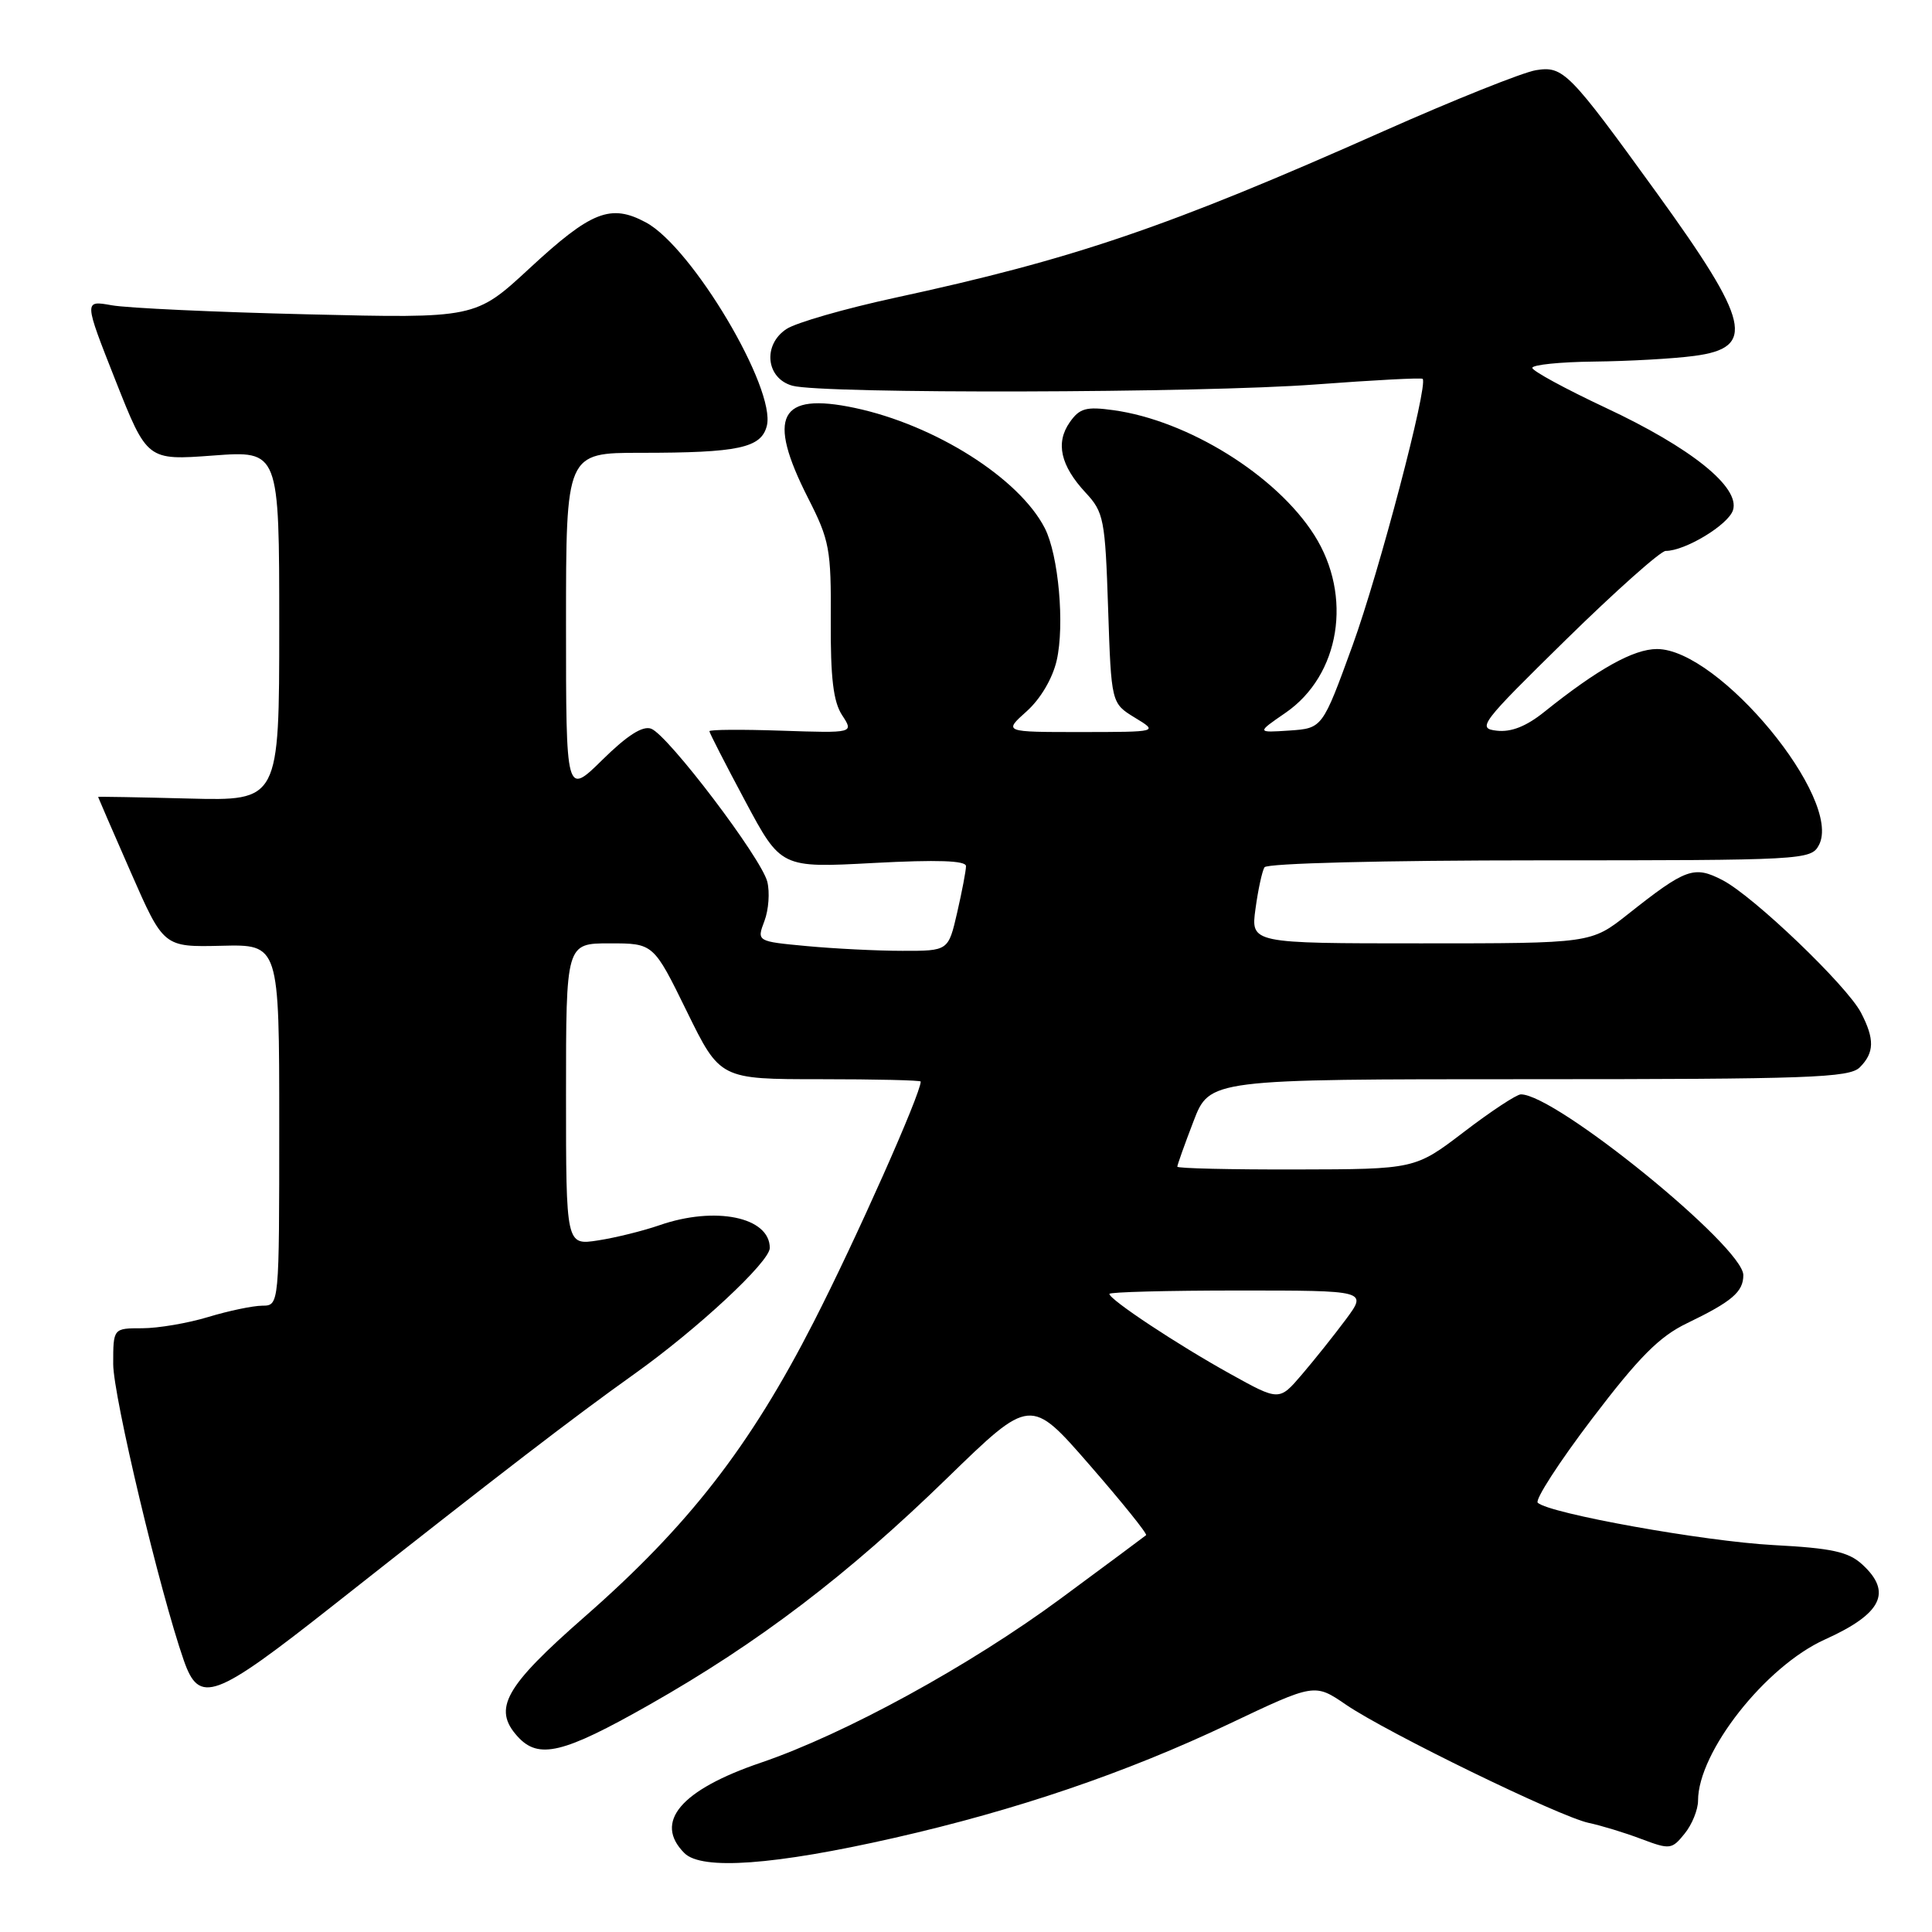 <?xml version="1.0" encoding="UTF-8" standalone="no"?>
<!DOCTYPE svg PUBLIC "-//W3C//DTD SVG 1.1//EN" "http://www.w3.org/Graphics/SVG/1.1/DTD/svg11.dtd" >
<svg xmlns="http://www.w3.org/2000/svg" xmlns:xlink="http://www.w3.org/1999/xlink" version="1.1" viewBox="0 0 256 256">
 <g >
 <path fill="currentColor"
d=" M 118.50 243.53 C 134.65 239.86 149.18 234.92 162.85 228.43 C 174.20 223.04 174.20 223.04 178.35 225.88 C 183.77 229.58 206.64 240.72 210.50 241.54 C 212.15 241.89 215.29 242.84 217.47 243.67 C 221.27 245.10 221.53 245.07 223.22 242.97 C 224.20 241.77 225.00 239.79 225.00 238.59 C 225.00 232.15 233.93 220.80 241.79 217.25 C 249.36 213.84 250.78 210.98 246.75 207.29 C 244.92 205.62 242.74 205.14 235.00 204.73 C 225.82 204.24 205.27 200.55 203.76 199.12 C 203.36 198.74 206.59 193.74 210.95 188.00 C 217.17 179.82 219.87 177.10 223.53 175.34 C 229.50 172.46 231.00 171.18 231.00 168.96 C 231.00 165.20 206.12 144.98 201.52 145.01 C 200.96 145.01 197.57 147.24 194.00 149.97 C 187.50 154.93 187.50 154.93 171.75 154.96 C 163.09 154.98 156.00 154.82 156.00 154.59 C 156.00 154.36 156.96 151.66 158.14 148.59 C 160.28 143.00 160.28 143.00 202.57 143.00 C 239.68 143.00 245.05 142.81 246.43 141.43 C 248.37 139.49 248.41 137.69 246.60 134.20 C 244.73 130.60 232.34 118.74 228.24 116.62 C 224.46 114.67 223.40 115.05 215.68 121.16 C 210.82 125.00 210.82 125.00 188.27 125.00 C 165.73 125.00 165.73 125.00 166.36 120.42 C 166.70 117.90 167.24 115.42 167.55 114.92 C 167.88 114.39 183.33 114.00 204.02 114.00 C 238.98 114.00 239.96 113.95 241.01 111.99 C 244.24 105.94 227.78 86.00 219.56 86.00 C 216.46 86.00 211.74 88.63 204.64 94.32 C 202.24 96.25 200.23 97.04 198.33 96.82 C 195.68 96.52 196.17 95.88 207.51 84.75 C 214.10 78.29 220.04 73.00 220.71 73.00 C 223.30 73.00 229.01 69.54 229.63 67.60 C 230.59 64.56 224.09 59.33 212.69 54.00 C 207.41 51.52 203.07 49.16 203.04 48.75 C 203.02 48.34 206.71 47.96 211.25 47.91 C 215.79 47.86 221.75 47.53 224.50 47.16 C 232.70 46.08 231.92 42.70 219.48 25.50 C 207.89 9.48 207.14 8.72 203.52 9.30 C 201.77 9.59 192.69 13.22 183.35 17.37 C 154.76 30.09 142.28 34.34 118.53 39.47 C 111.94 40.90 105.50 42.75 104.22 43.59 C 101.03 45.68 101.49 50.14 105.00 51.11 C 109.00 52.21 159.17 52.09 174.36 50.94 C 181.99 50.37 188.35 50.03 188.51 50.20 C 189.27 51.02 182.74 75.82 179.23 85.50 C 175.23 96.50 175.23 96.50 170.86 96.80 C 166.50 97.09 166.50 97.09 170.34 94.45 C 177.57 89.47 179.27 78.97 174.15 70.90 C 169.13 62.99 157.42 55.71 147.53 54.35 C 143.92 53.85 143.05 54.09 141.75 55.95 C 139.84 58.67 140.52 61.69 143.84 65.27 C 146.26 67.87 146.44 68.78 146.83 80.61 C 147.25 93.18 147.25 93.18 150.37 95.09 C 153.50 96.99 153.50 96.99 143.23 97.00 C 132.97 97.00 132.97 97.00 136.04 94.25 C 137.88 92.60 139.47 89.90 140.02 87.50 C 141.09 82.80 140.26 73.56 138.45 70.00 C 135.06 63.37 123.91 56.31 113.26 54.05 C 103.23 51.93 101.56 55.14 107.07 65.99 C 109.92 71.59 110.14 72.76 110.08 82.21 C 110.04 89.82 110.42 92.99 111.58 94.76 C 113.14 97.14 113.14 97.14 103.57 96.82 C 98.30 96.64 94.00 96.67 94.00 96.89 C 94.00 97.10 96.13 101.26 98.74 106.14 C 103.48 115.01 103.48 115.01 115.74 114.35 C 124.23 113.90 128.00 114.03 128.00 114.77 C 128.00 115.36 127.47 118.13 126.83 120.92 C 125.66 126.00 125.66 126.00 119.58 125.99 C 116.24 125.99 110.52 125.70 106.89 125.36 C 100.27 124.74 100.27 124.74 101.29 122.04 C 101.85 120.56 102.02 118.22 101.67 116.83 C 100.88 113.69 88.54 97.42 86.29 96.56 C 85.16 96.13 83.12 97.43 79.82 100.68 C 75.00 105.42 75.00 105.42 75.00 82.71 C 75.00 60.00 75.00 60.00 84.88 60.00 C 97.86 60.00 100.87 59.36 101.61 56.42 C 102.84 51.50 91.72 32.78 85.60 29.48 C 80.92 26.96 78.35 27.97 70.14 35.58 C 62.99 42.19 62.99 42.19 40.75 41.65 C 28.51 41.36 16.84 40.82 14.80 40.45 C 11.11 39.79 11.11 39.79 15.30 50.40 C 19.50 61.01 19.50 61.01 28.25 60.36 C 37.00 59.71 37.00 59.71 37.00 82.92 C 37.00 106.12 37.00 106.12 25.00 105.81 C 18.40 105.64 13.00 105.54 13.00 105.60 C 13.00 105.65 14.95 110.15 17.34 115.60 C 21.68 125.50 21.68 125.50 29.34 125.32 C 37.00 125.13 37.00 125.13 37.00 149.07 C 37.00 173.00 37.00 173.00 34.75 173.01 C 33.51 173.02 30.29 173.69 27.59 174.51 C 24.89 175.33 20.95 176.00 18.84 176.00 C 15.00 176.00 15.00 176.00 15.00 180.74 C 15.00 184.97 21.19 210.94 24.35 220.00 C 26.41 225.90 28.33 225.20 44.14 212.73 C 66.79 194.87 75.92 187.86 84.00 182.10 C 92.44 176.09 102.00 167.19 102.00 165.36 C 102.00 161.26 94.77 159.78 87.38 162.35 C 85.24 163.09 81.59 164.00 79.25 164.36 C 75.00 165.02 75.00 165.02 75.00 145.01 C 75.00 125.00 75.00 125.00 80.79 125.00 C 86.59 125.00 86.59 125.00 91.00 134.00 C 95.41 143.00 95.41 143.00 108.71 143.00 C 116.02 143.00 122.00 143.14 122.00 143.31 C 122.00 144.94 113.38 164.31 107.82 175.17 C 99.38 191.68 91.24 202.16 77.50 214.20 C 66.87 223.51 65.25 226.41 68.58 230.09 C 71.36 233.16 74.60 232.38 86.02 225.90 C 100.51 217.68 112.31 208.70 125.52 195.84 C 136.55 185.12 136.55 185.12 144.38 194.12 C 148.69 199.07 152.06 203.25 151.86 203.42 C 151.66 203.59 146.58 207.37 140.56 211.81 C 128.51 220.71 111.96 229.77 100.83 233.56 C 90.18 237.18 86.58 241.44 90.69 245.55 C 92.98 247.84 102.61 247.14 118.50 243.53 Z  M 163.00 182.04 C 156.05 178.19 147.00 172.20 147.00 171.45 C 147.00 171.20 154.69 171.00 164.09 171.00 C 181.17 171.00 181.17 171.00 178.34 174.82 C 176.78 176.92 174.15 180.21 172.50 182.14 C 169.50 185.65 169.50 185.65 163.00 182.04 Z "/>
</g>
</svg>